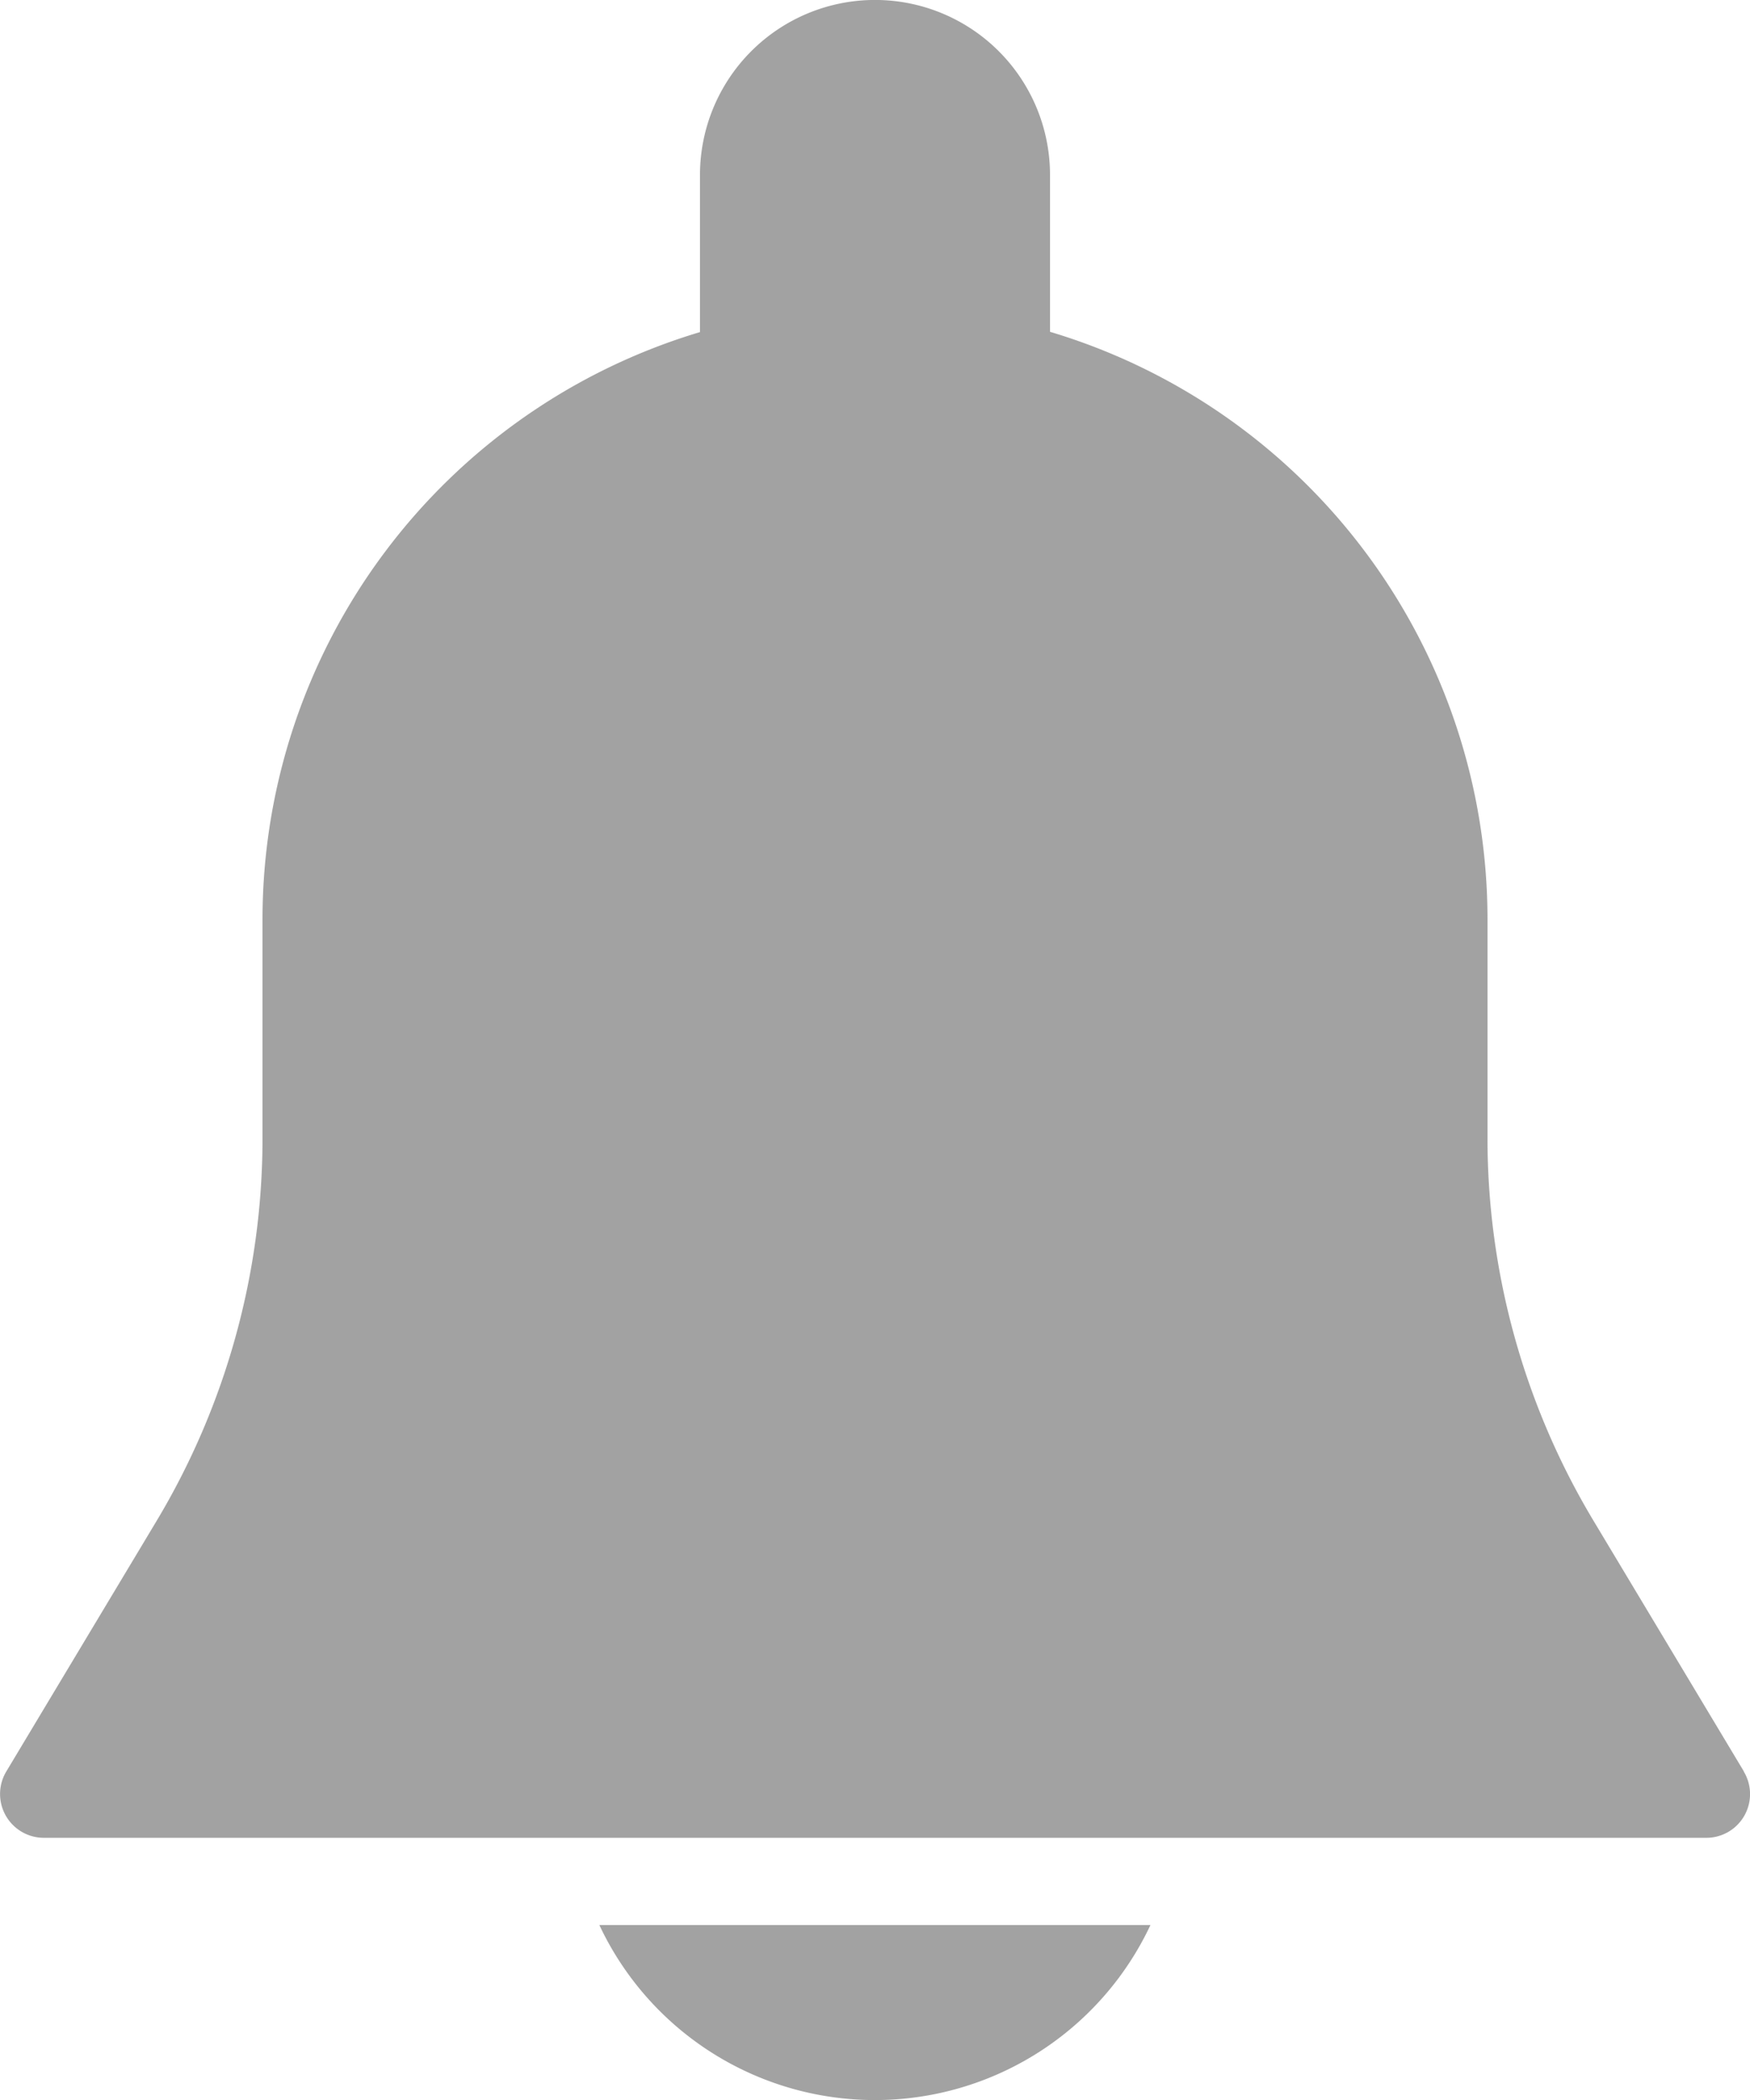 <svg xmlns="http://www.w3.org/2000/svg" width="18.333" height="22" viewBox="0 0 18.333 22">
  <g id="_001-notification" data-name="001-notification" opacity="0.65">
    <g id="Group_31" data-name="Group 31" transform="translate(0)">
      <g id="Group_30" data-name="Group 30">
        <path id="Path_776" data-name="Path 776" d="M60.943,18.556l-1.574-2.624a7.793,7.793,0,0,1-1.111-4.01v-2.3a6.425,6.425,0,0,0-4.583-6.146V1.833a1.833,1.833,0,1,0-3.667,0V3.479a6.425,6.425,0,0,0-4.583,6.146v2.3a7.8,7.8,0,0,1-1.11,4.009l-1.574,2.624a.459.459,0,0,0,.392.695H60.55a.458.458,0,0,0,.393-.694Z" transform="translate(-42.675)" fill="#707070"/>
      </g>
    </g>
    <g id="Group_33" data-name="Group 33" transform="translate(6.279 20.167)">
      <g id="Group_32" data-name="Group 32">
        <path id="Path_777" data-name="Path 777" d="M188.815,469.333a3.189,3.189,0,0,0,5.773,0Z" transform="translate(-188.815 -469.333)" fill="#707070"/>
      </g>
    </g>
  </g>
</svg>

